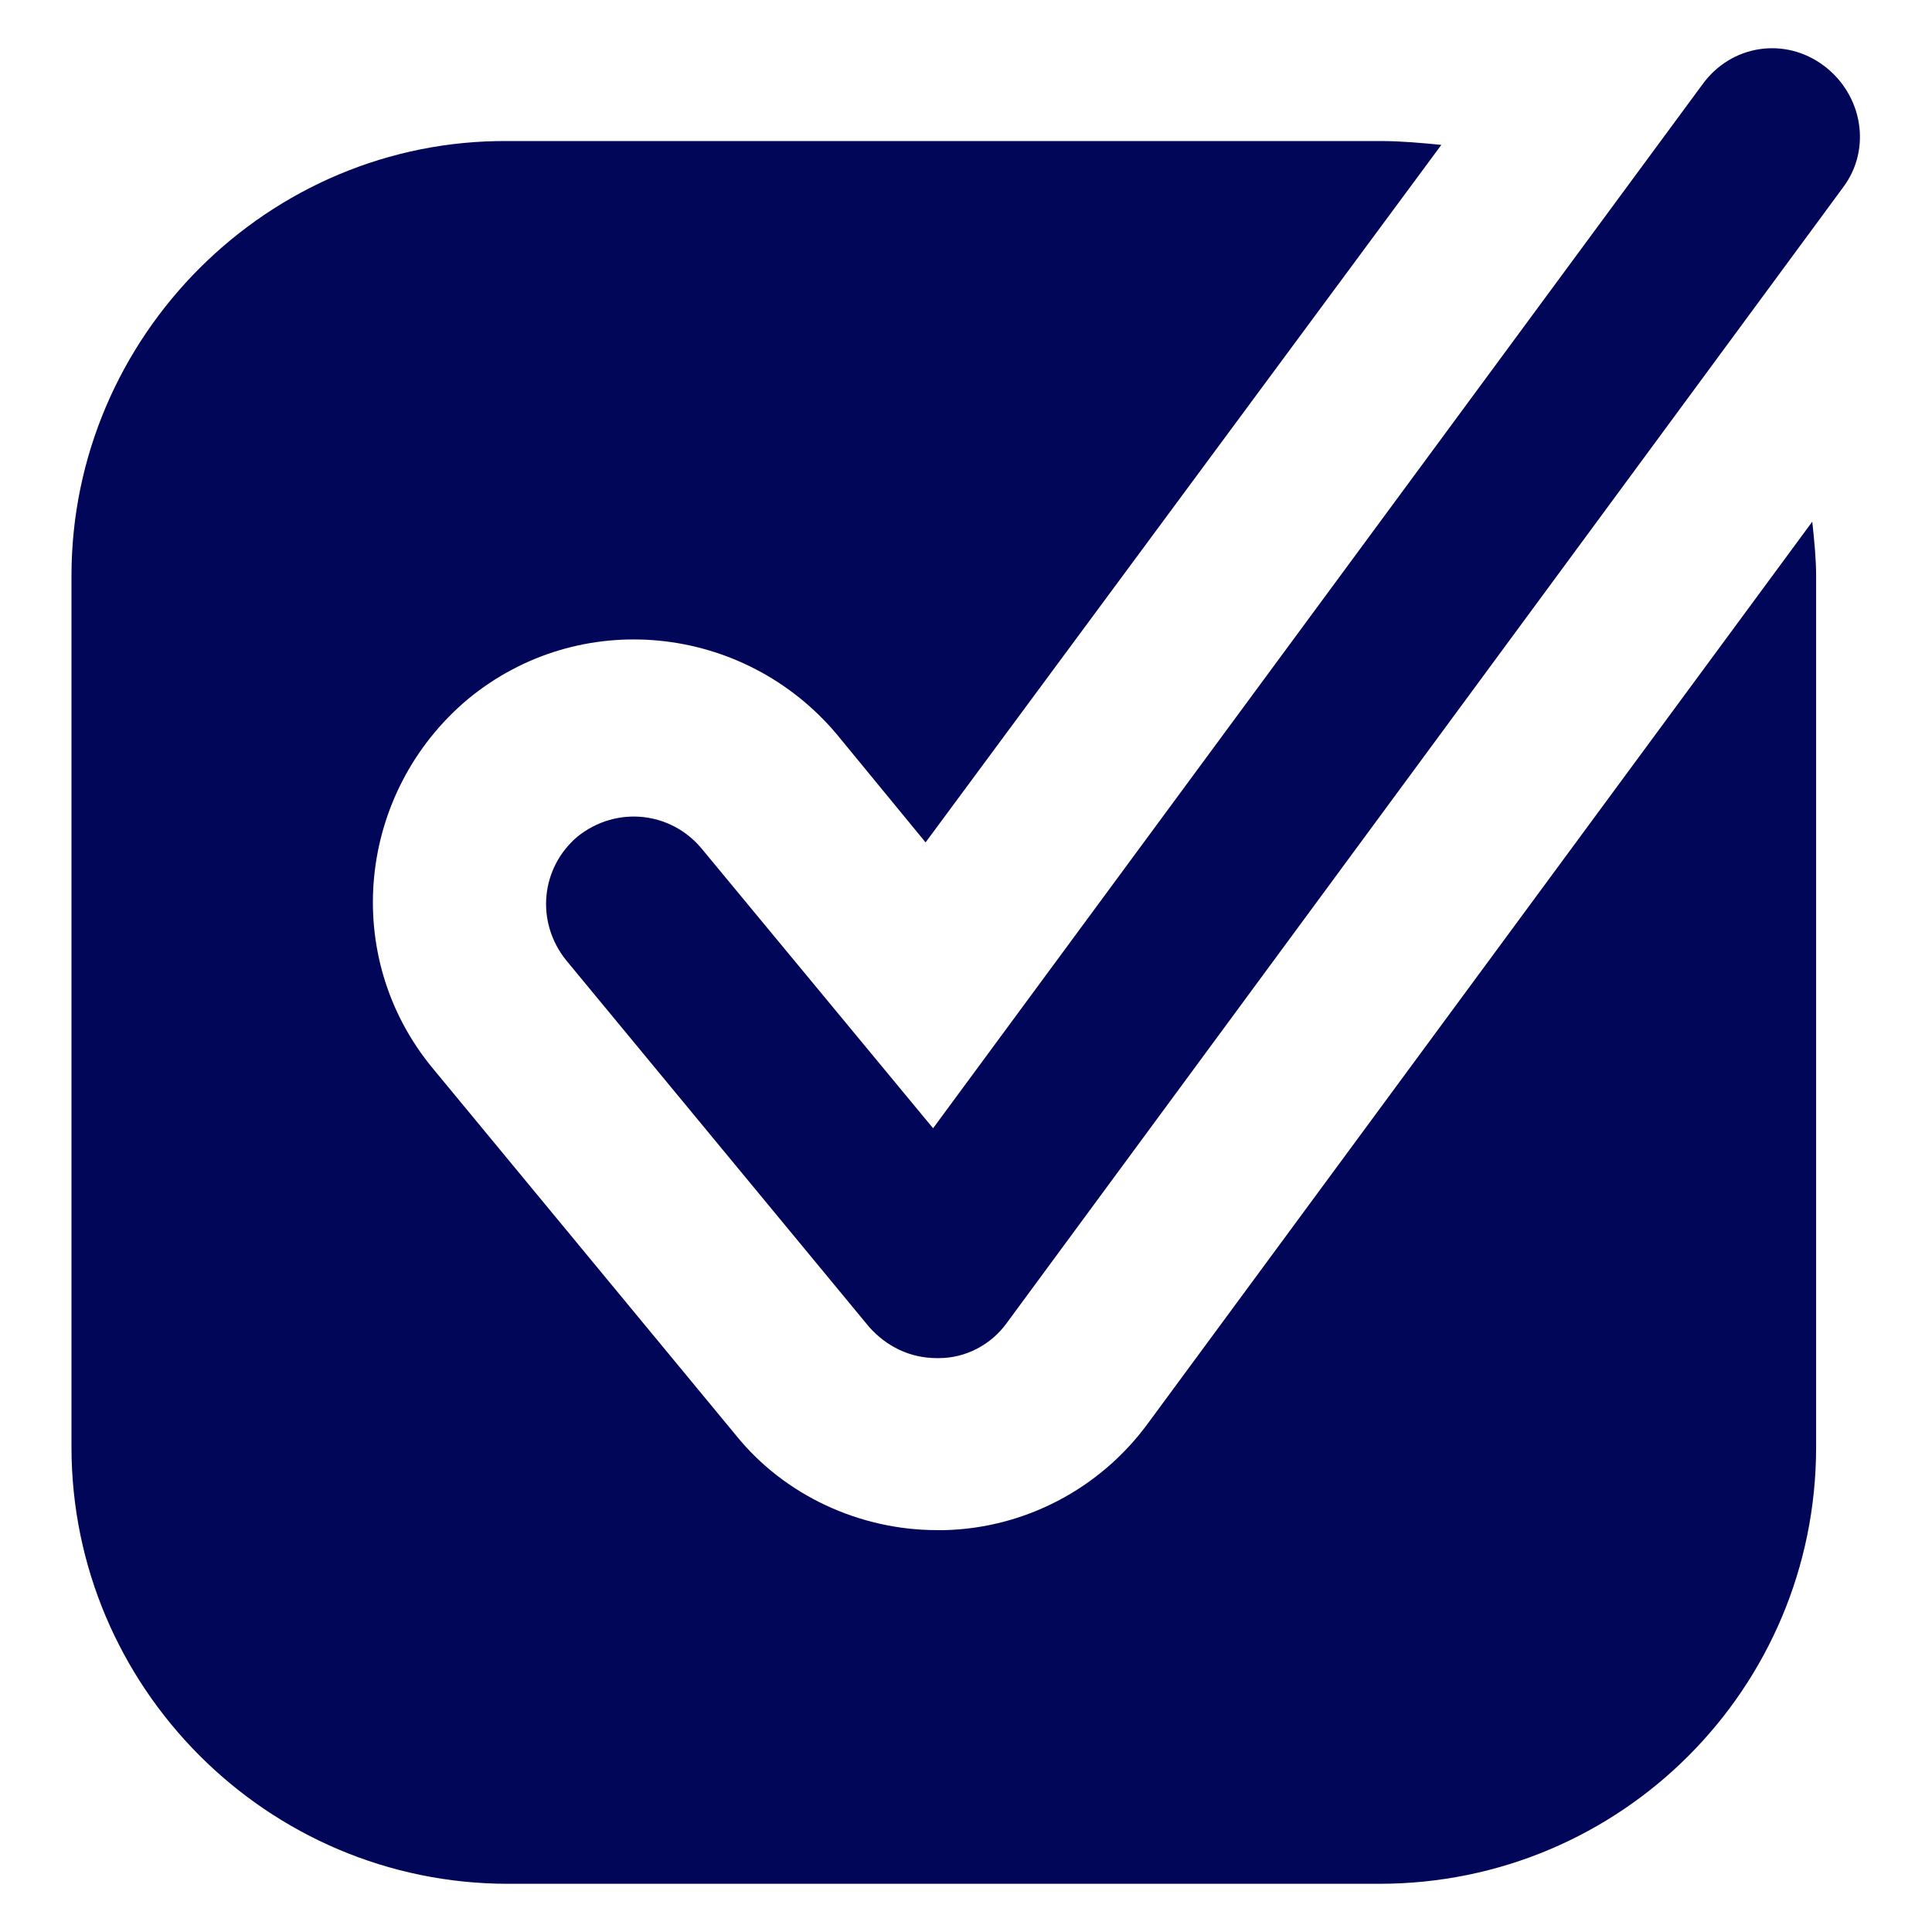 <?xml version="1.0" encoding="UTF-8"?>
<svg fill="#010658" width="100pt" height="100pt" version="1.1" viewBox="0 0 100 100" xmlns="http://www.w3.org/2000/svg">
 <g>
  <path d="m59.398 73.699c-2.5 3.398-6.398 5.398-10.5 5.5h-0.398c-4 0-7.898-1.801-10.398-4.898l-15.699-19c-4.801-5.801-3.898-14.301 1.801-19.102 5.801-4.801 14.301-3.898 19.102 1.801l4.602 5.602 26.695-36.102c-1-0.102-2.102-0.199-3.102-0.199h-45.199c-12.402-0.102-22.602 10.098-22.602 22.5v45.102c0 12.398 10.102 22.602 22.602 22.602h45.102c12.496-0.004 22.598-10.105 22.598-22.605v-45.098c0-0.898-0.102-1.898-0.199-2.801z"/>
  <path d="m94.398 3.398c-2-1.5-4.801-1.102-6.301 1l-39.801 54-12-14.5c-1.602-1.898-4.398-2.199-6.398-0.602-1.898 1.602-2.199 4.398-0.602 6.398l15.699 19c0.898 1 2.102 1.602 3.5 1.602h0.102c1.398 0 2.699-0.699 3.5-1.801l43.301-58.797c1.5-2 1-4.801-1-6.301z"/>
 </g>
</svg>
